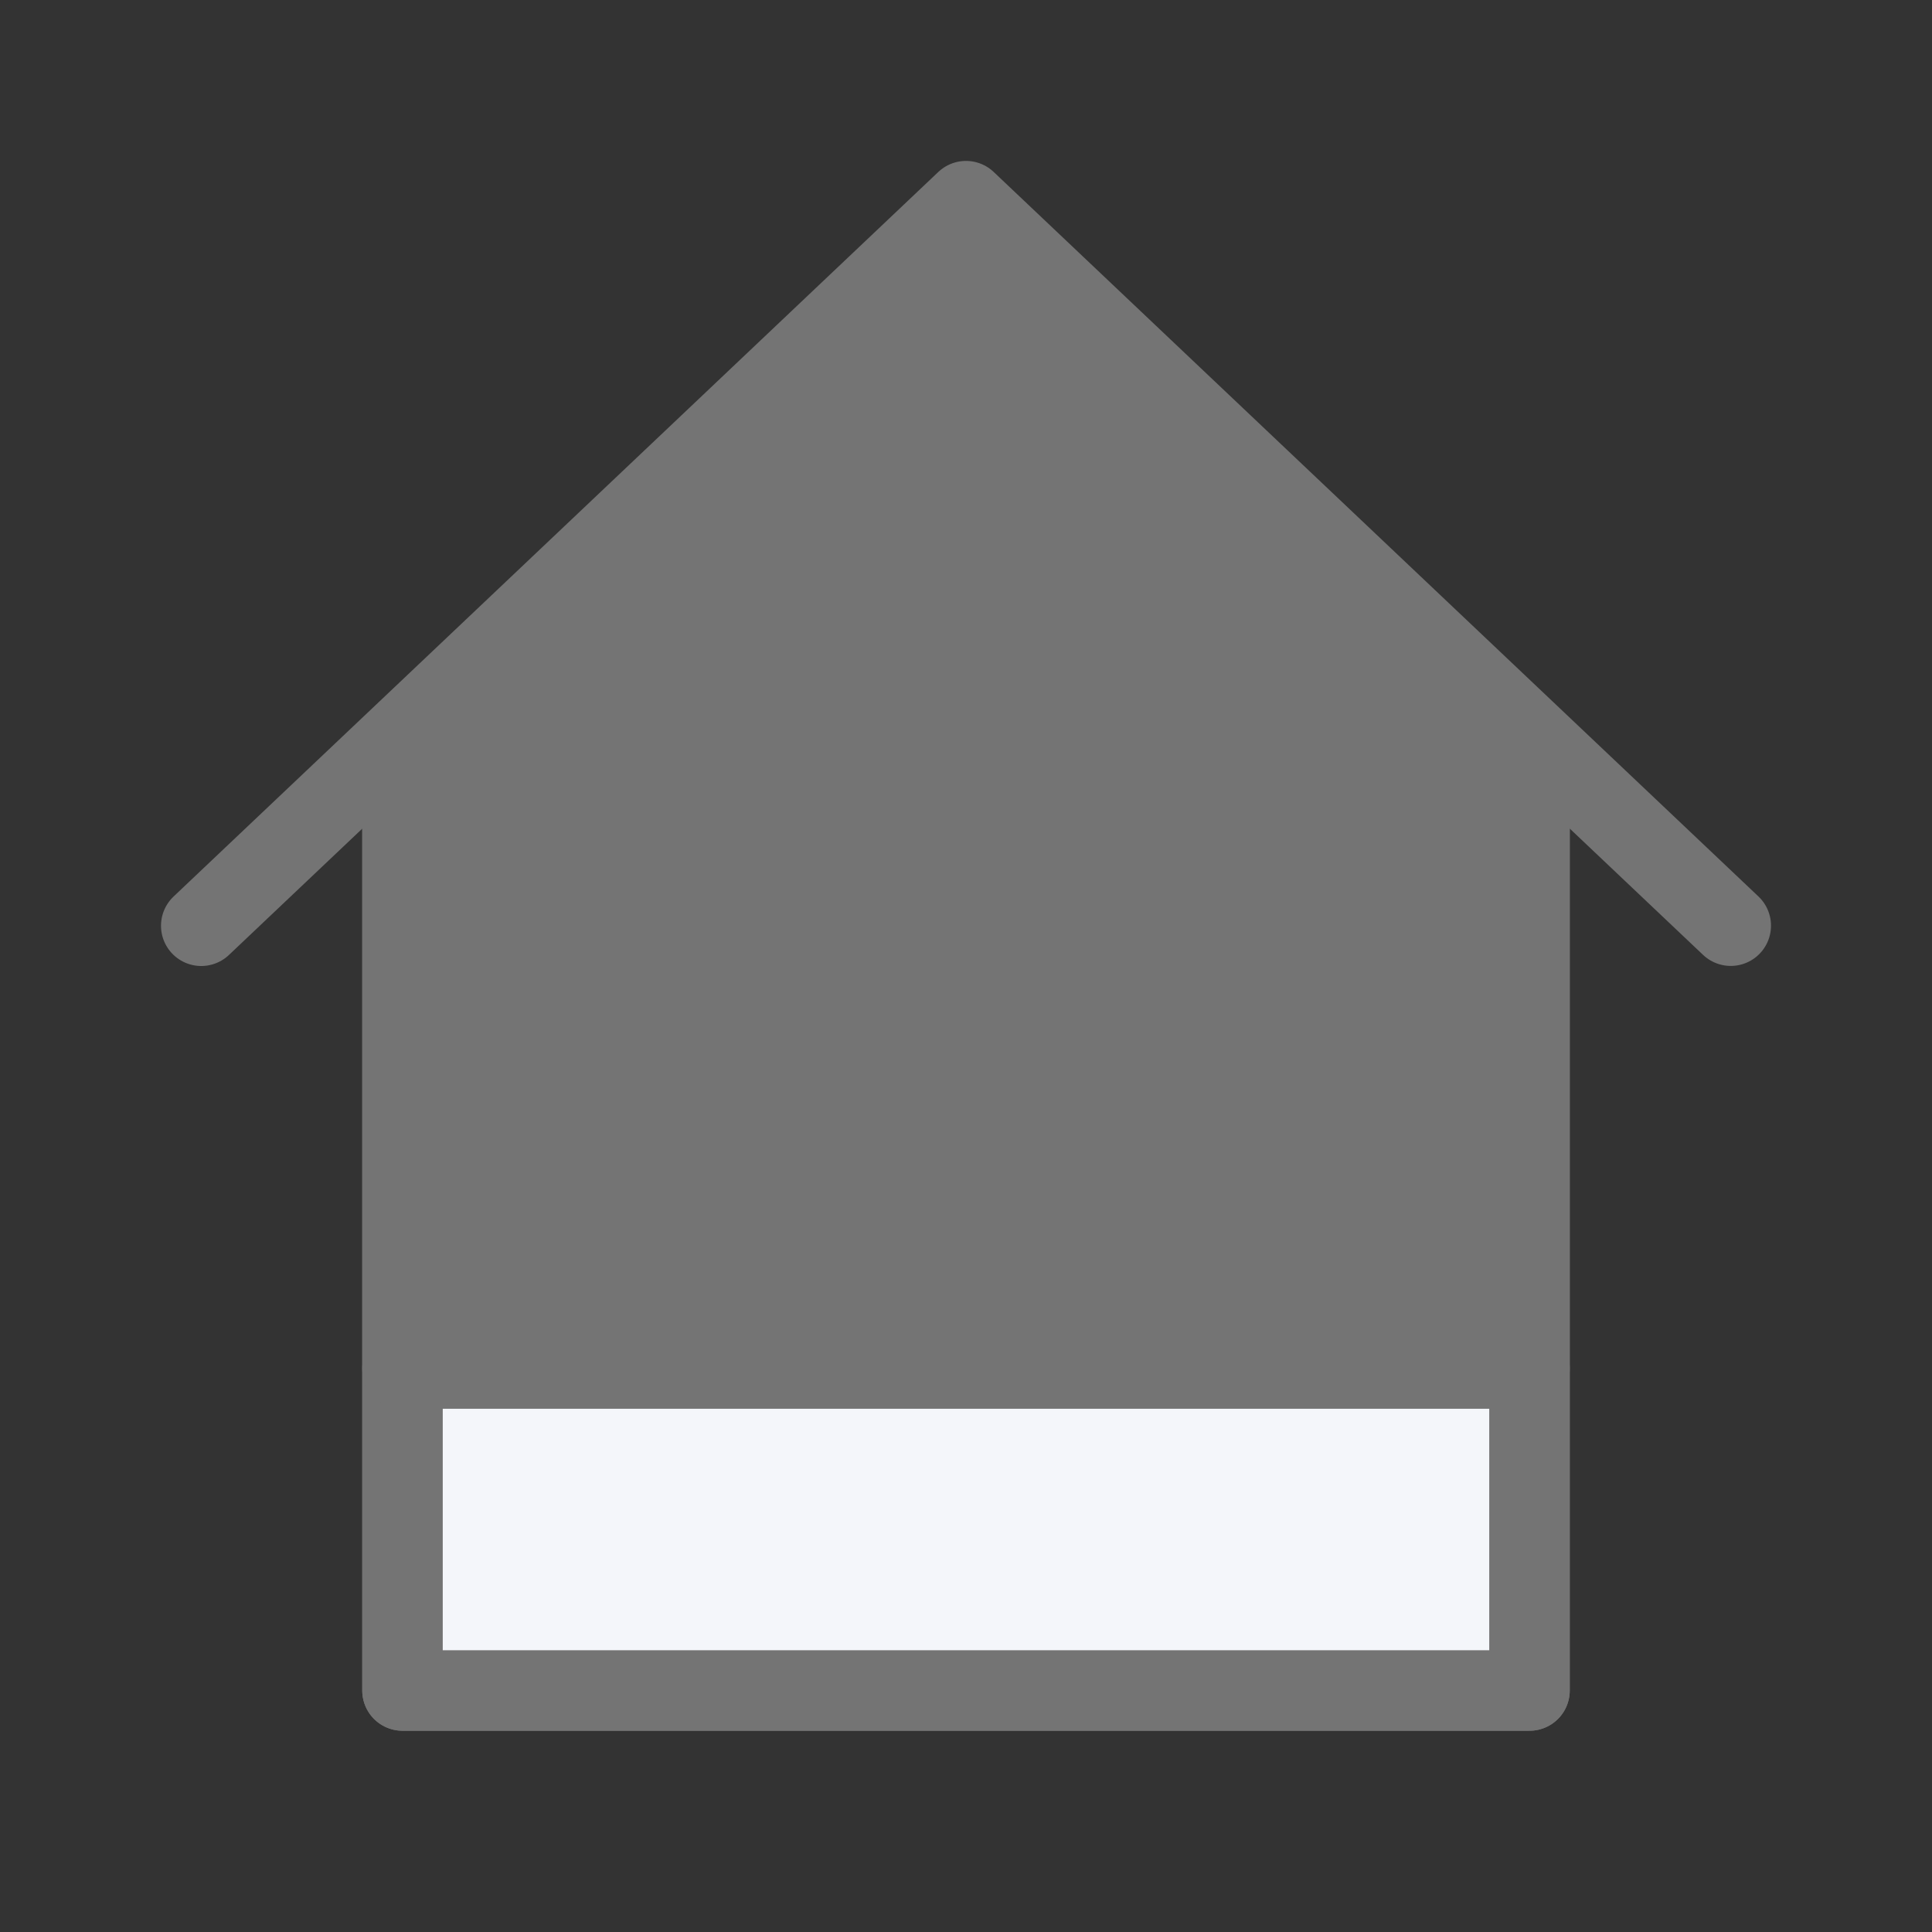 <svg width="24" height="24" viewBox="0 0 24 24" fill="none" xmlns="http://www.w3.org/2000/svg">
    <rect x="0" y="0" width="24" height="24" fill="#333333" stroke="none"/>
    <path d="m12 2.5-7 7V21h14V9.5l-7-7z" fill="#747474"/>
    <path d="M2.5 11.5 12 2.499l9.5 9" stroke="#747474" stroke-linecap="round" stroke-linejoin="round"/>
    <path d="M5 9.5V21h14V9.5" stroke="#747474" stroke-linecap="square" stroke-linejoin="round"/>
    <path fill="#F4F6FA" d="M5 17h14v4H5z"/>
    <path d="M5 9.5V21h14V9.5" stroke="#747474" stroke-linecap="square" stroke-linejoin="round"/>
    <path d="M5 17h14" stroke="#747474" stroke-linecap="round"/>
</svg>
